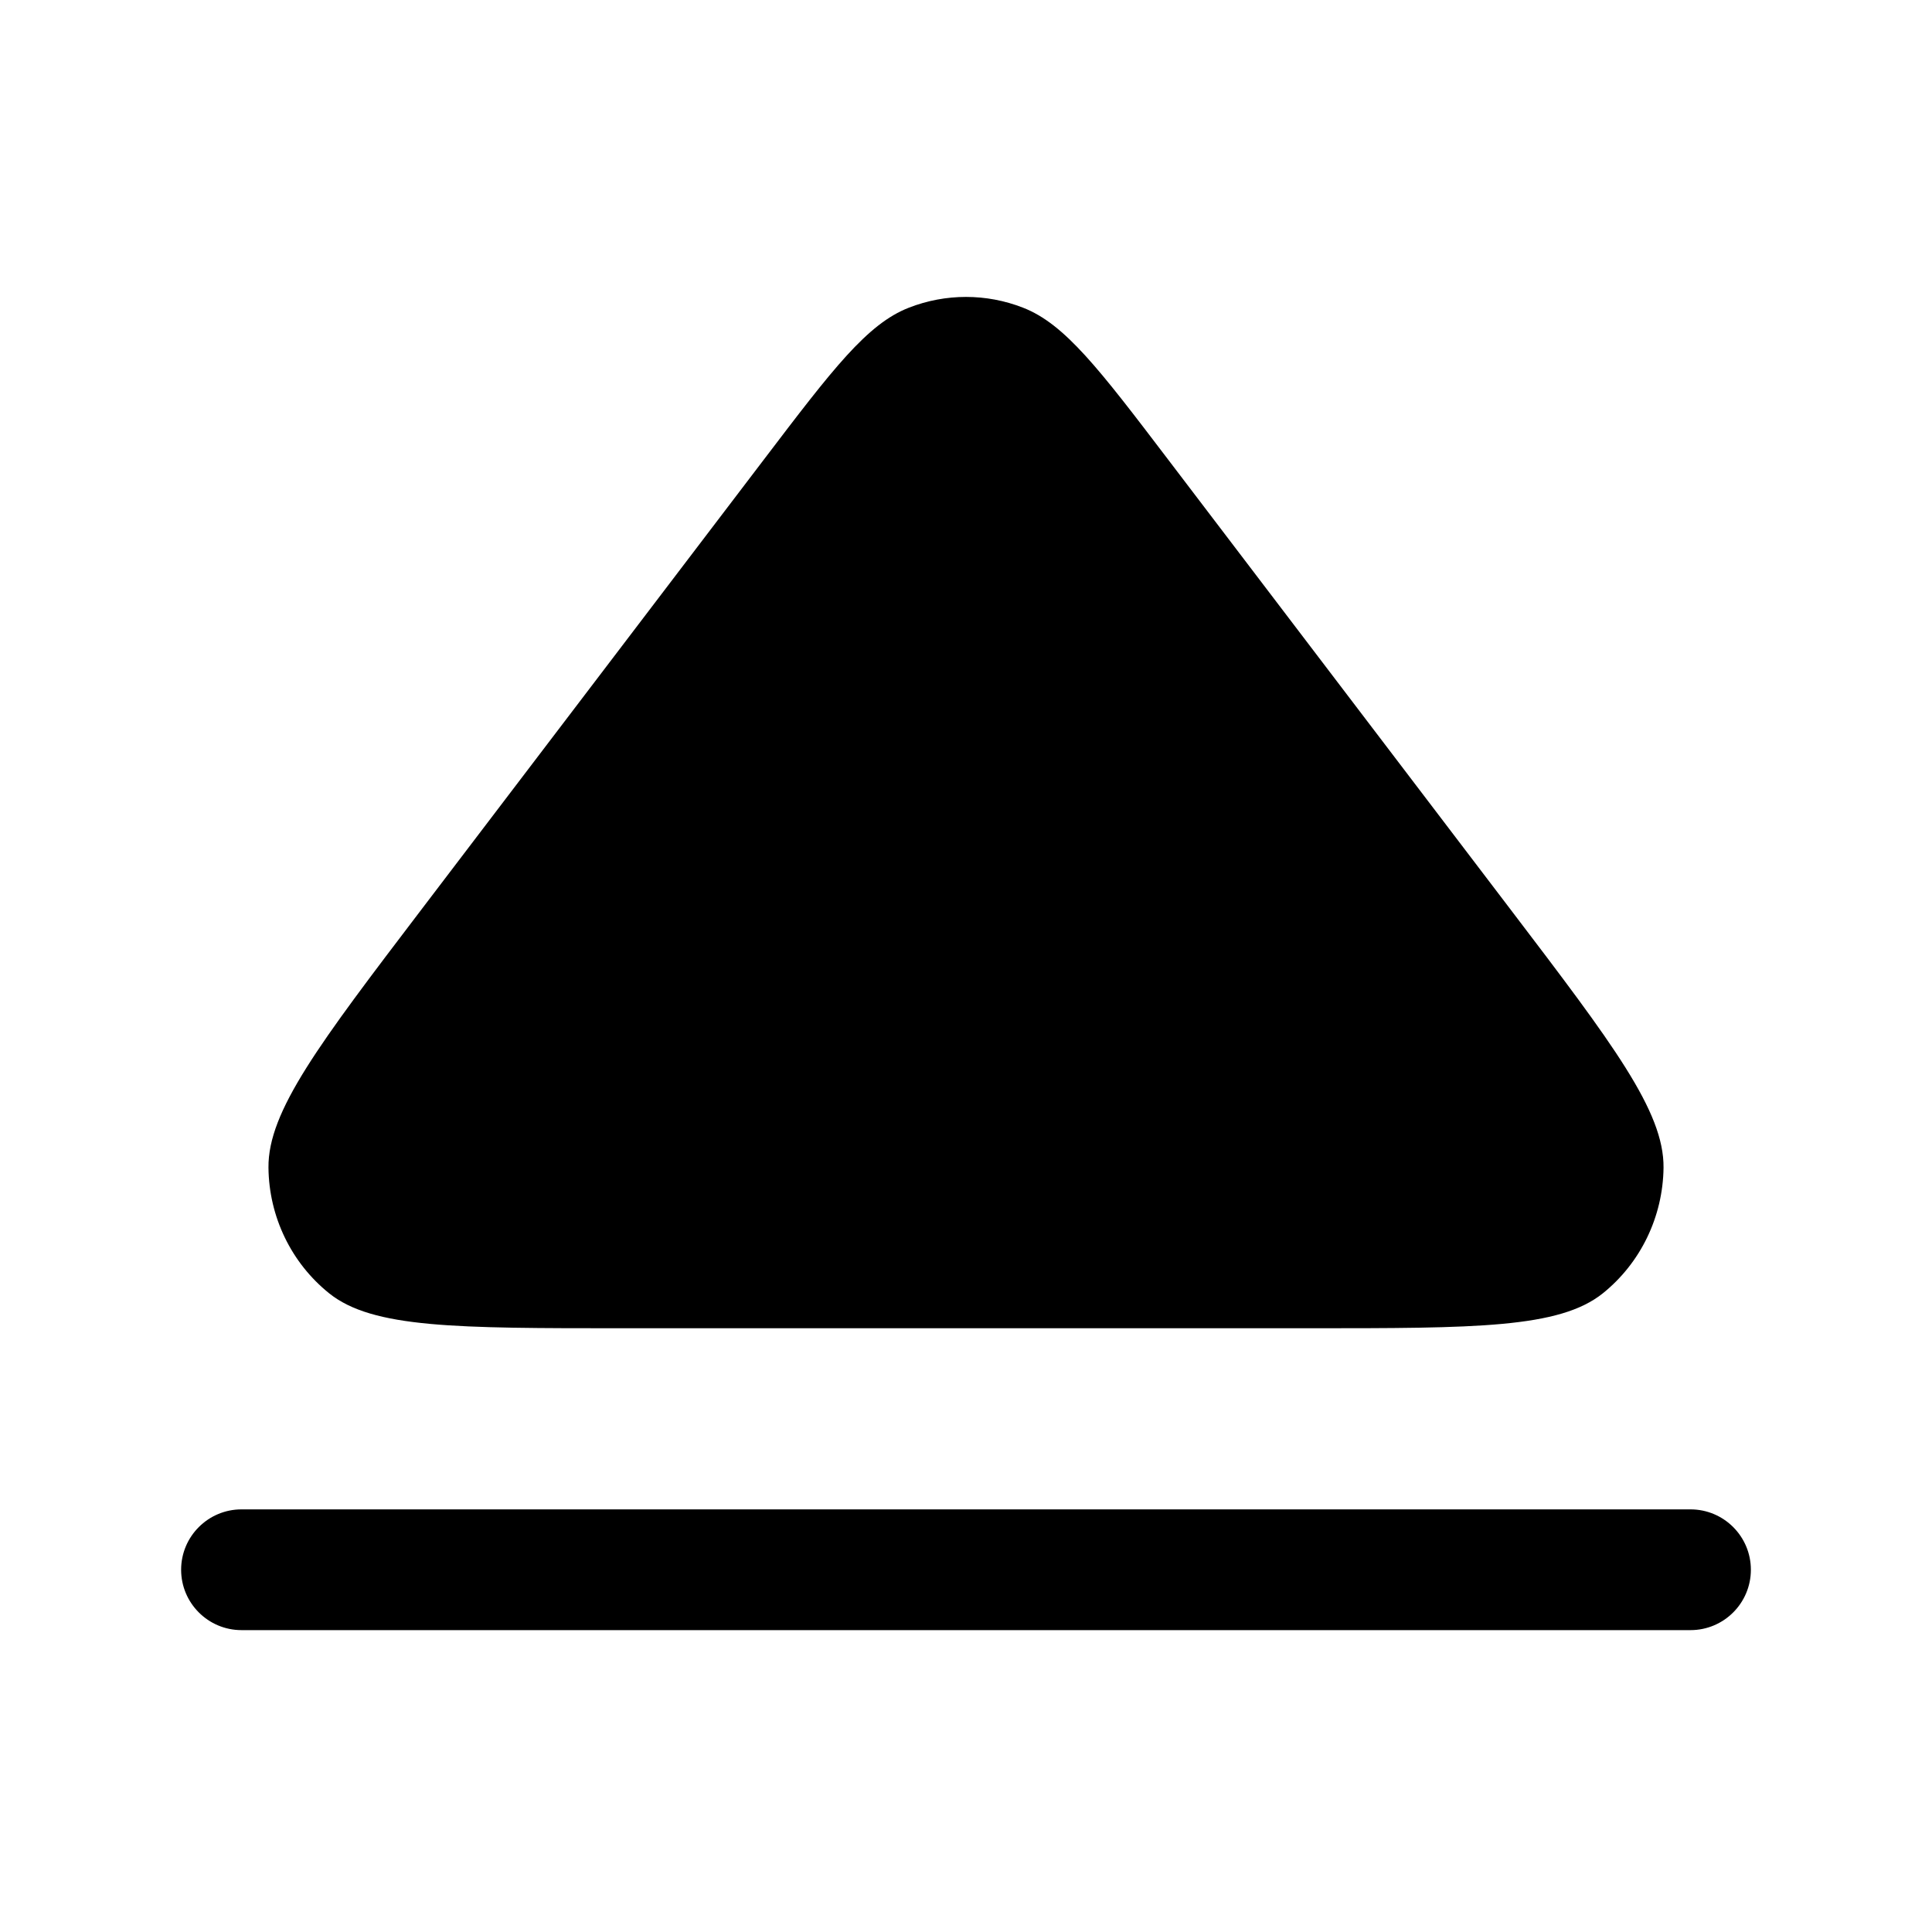 <svg width="24" height="24" viewBox="0 0 24 24" fill="none" xmlns="http://www.w3.org/2000/svg">
<path d="M3 18.75C2.586 18.75 2.25 19.086 2.25 19.5C2.25 19.914 2.586 20.25 3 20.25H21C21.414 20.25 21.75 19.914 21.75 19.5C21.75 19.086 21.414 18.75 21 18.75H3Z" fill="black"/>
<path d="M9.489 5.709L5.233 11.301C3.963 12.97 3.328 13.805 3.335 14.505C3.341 15.114 3.618 15.688 4.089 16.066C4.63 16.5 5.668 16.5 7.744 16.5H16.256C18.332 16.5 19.37 16.5 19.911 16.066C20.381 15.688 20.658 15.114 20.665 14.505C20.672 13.805 20.037 12.97 18.767 11.301L14.511 5.709C13.656 4.585 13.228 4.024 12.708 3.822C12.252 3.644 11.748 3.644 11.291 3.822C10.771 4.024 10.344 4.585 9.489 5.709Z" fill="black"/>
</svg>
